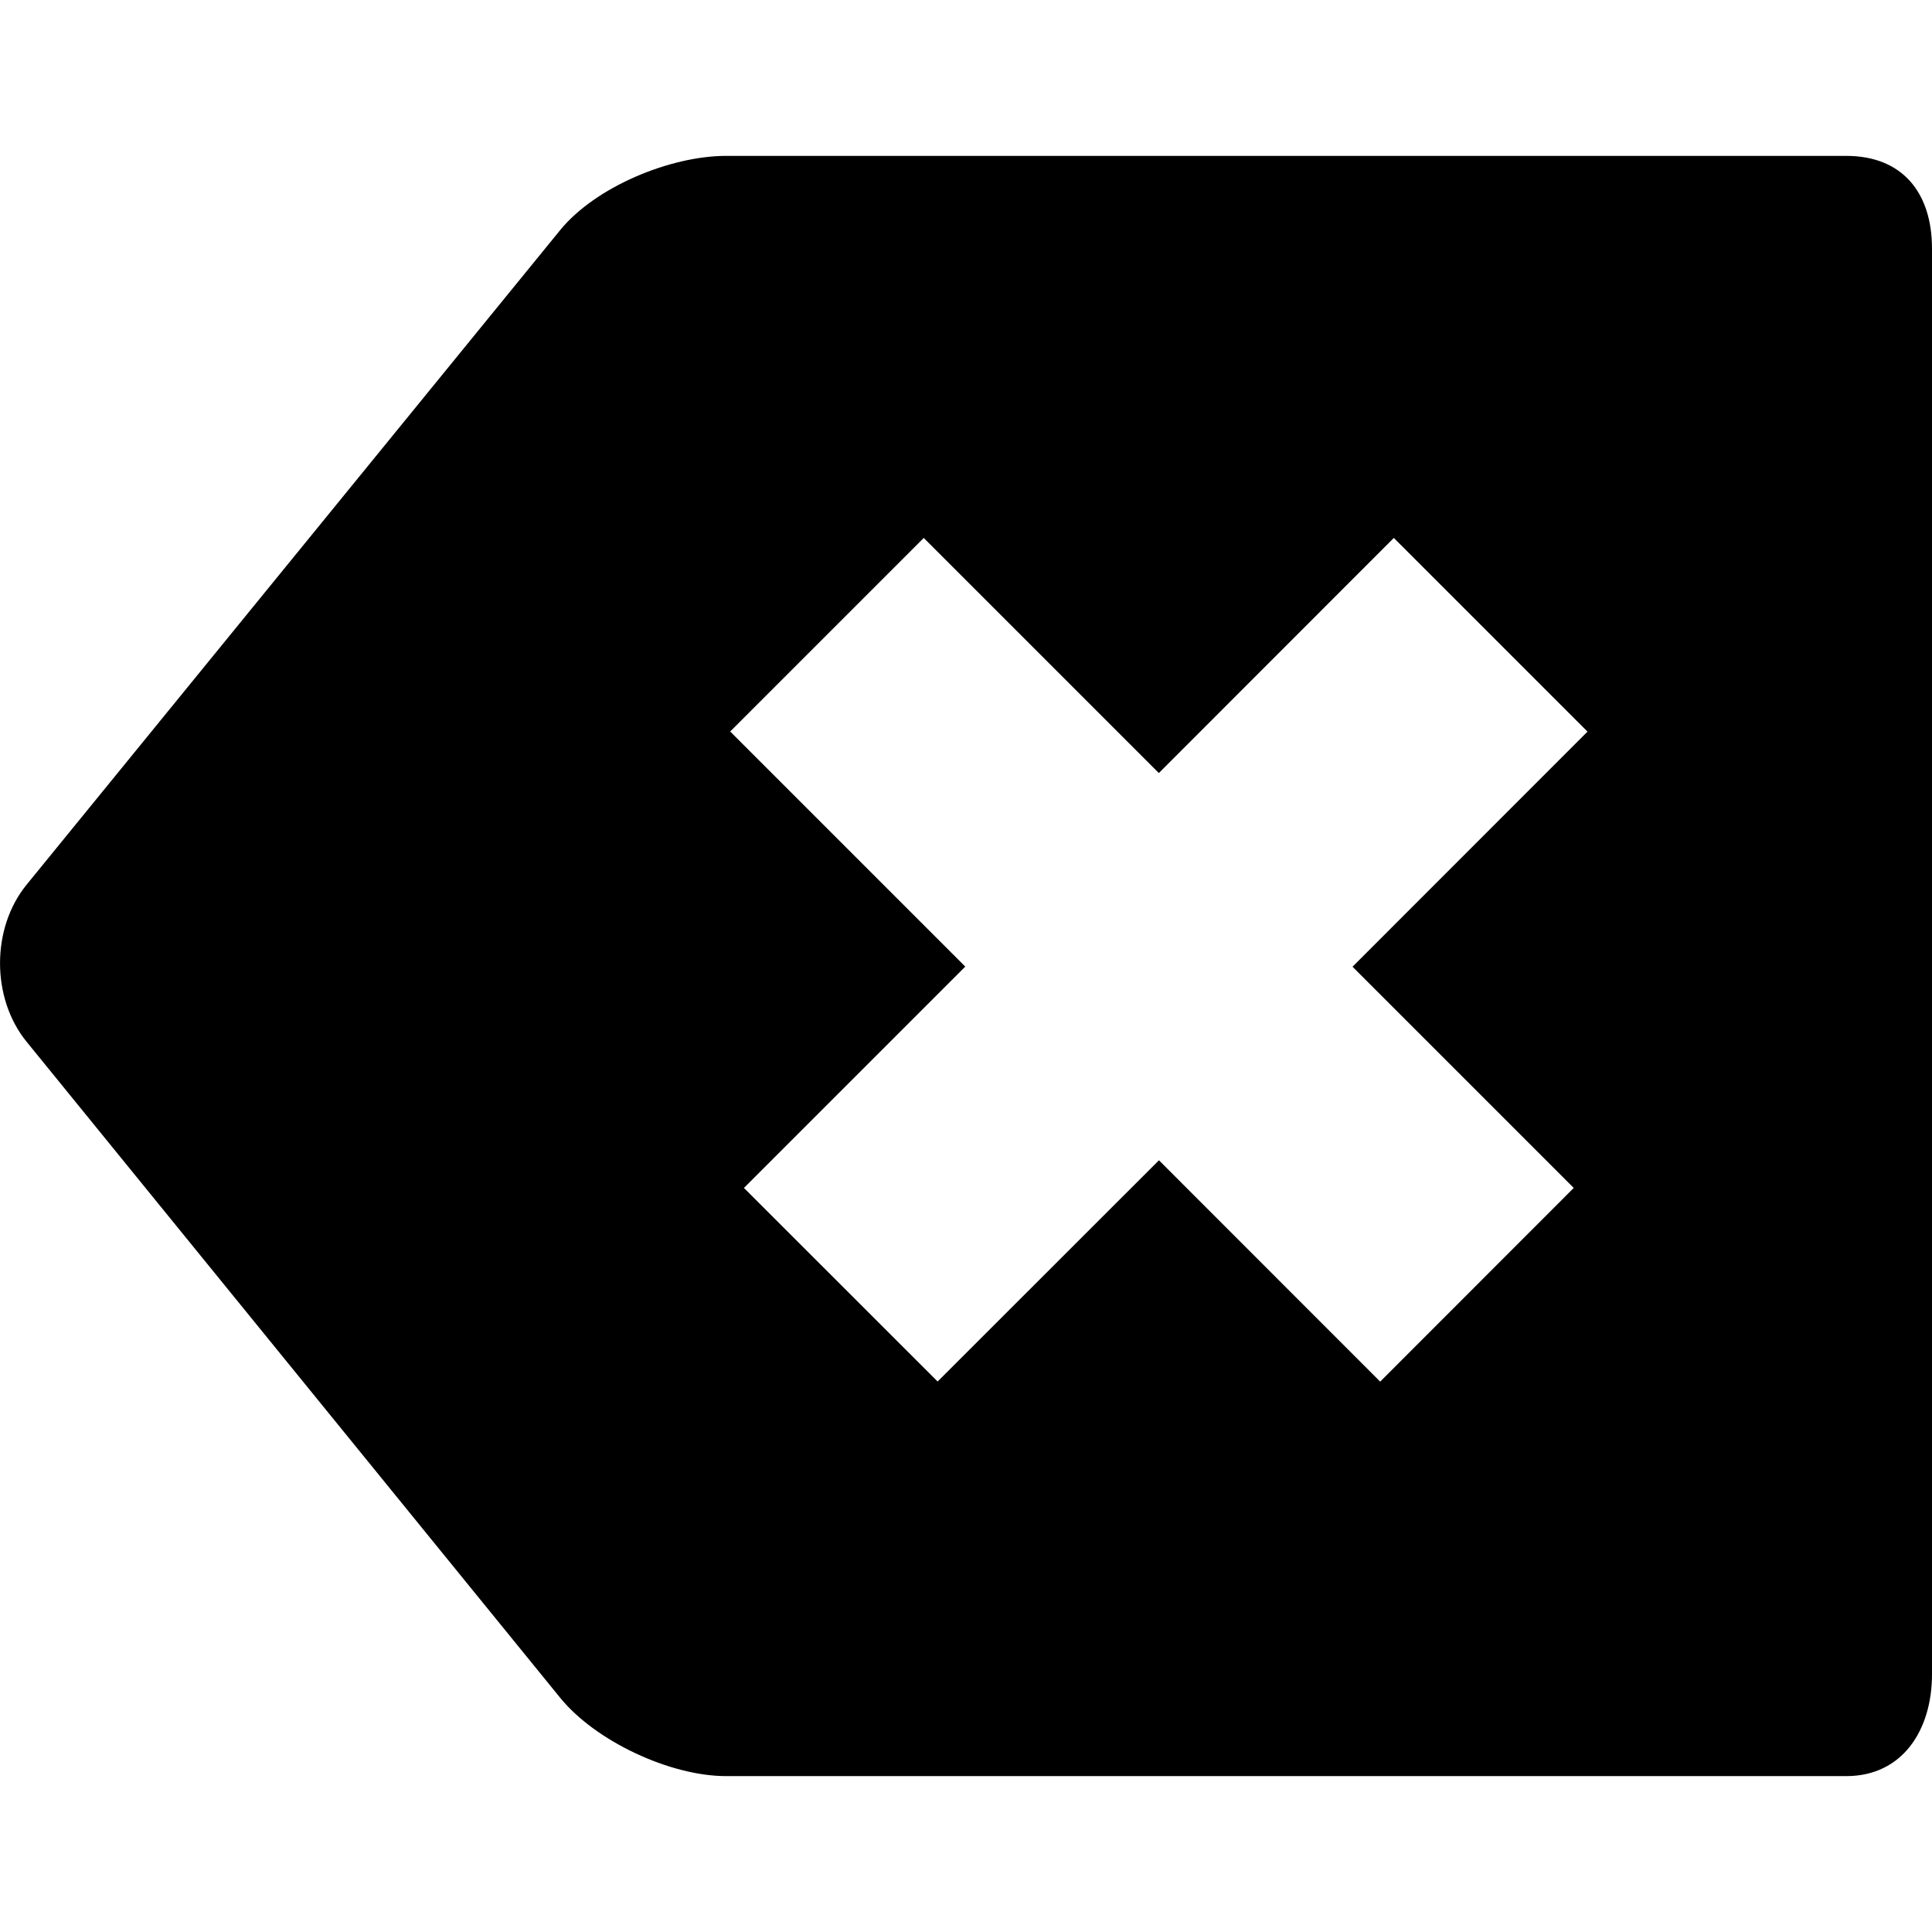 <?xml version="1.0" encoding="utf-8"?>
<!-- Generator: Adobe Illustrator 16.0.0, SVG Export Plug-In . SVG Version: 6.00 Build 0)  -->
<!DOCTYPE svg PUBLIC "-//W3C//DTD SVG 1.1//EN" "http://www.w3.org/Graphics/SVG/1.1/DTD/svg11.dtd">
<svg version="1.1" id="Calque_1" xmlns="http://www.w3.org/2000/svg" xmlns:xlink="http://www.w3.org/1999/xlink" x="0px" y="0px"
	 width="16px" height="16px" viewBox="0 0 16 16" enable-background="new 0 0 16 16" xml:space="preserve">
<path id="recent" d="M15.29,1.291H6.013c-0.463,0-1.083,0.257-1.375,0.616L0.22,7.327c-0.293,0.359-0.293,0.94,0,1.3l4.418,5.432
	c0.293,0.361,0.912,0.65,1.375,0.65h9.277c0.464,0,0.71-0.379,0.71-0.844V2.059C16,1.595,15.754,1.291,15.29,1.291z M13.033,9.838
	l-1.603,1.604L9.598,9.609l-1.833,1.832L6.161,9.838l1.833-1.833L6.047,6.058L7.65,4.455l1.947,1.947l1.946-1.947l1.604,1.604
	l-1.946,1.947L13.033,9.838z"/>
</svg>
